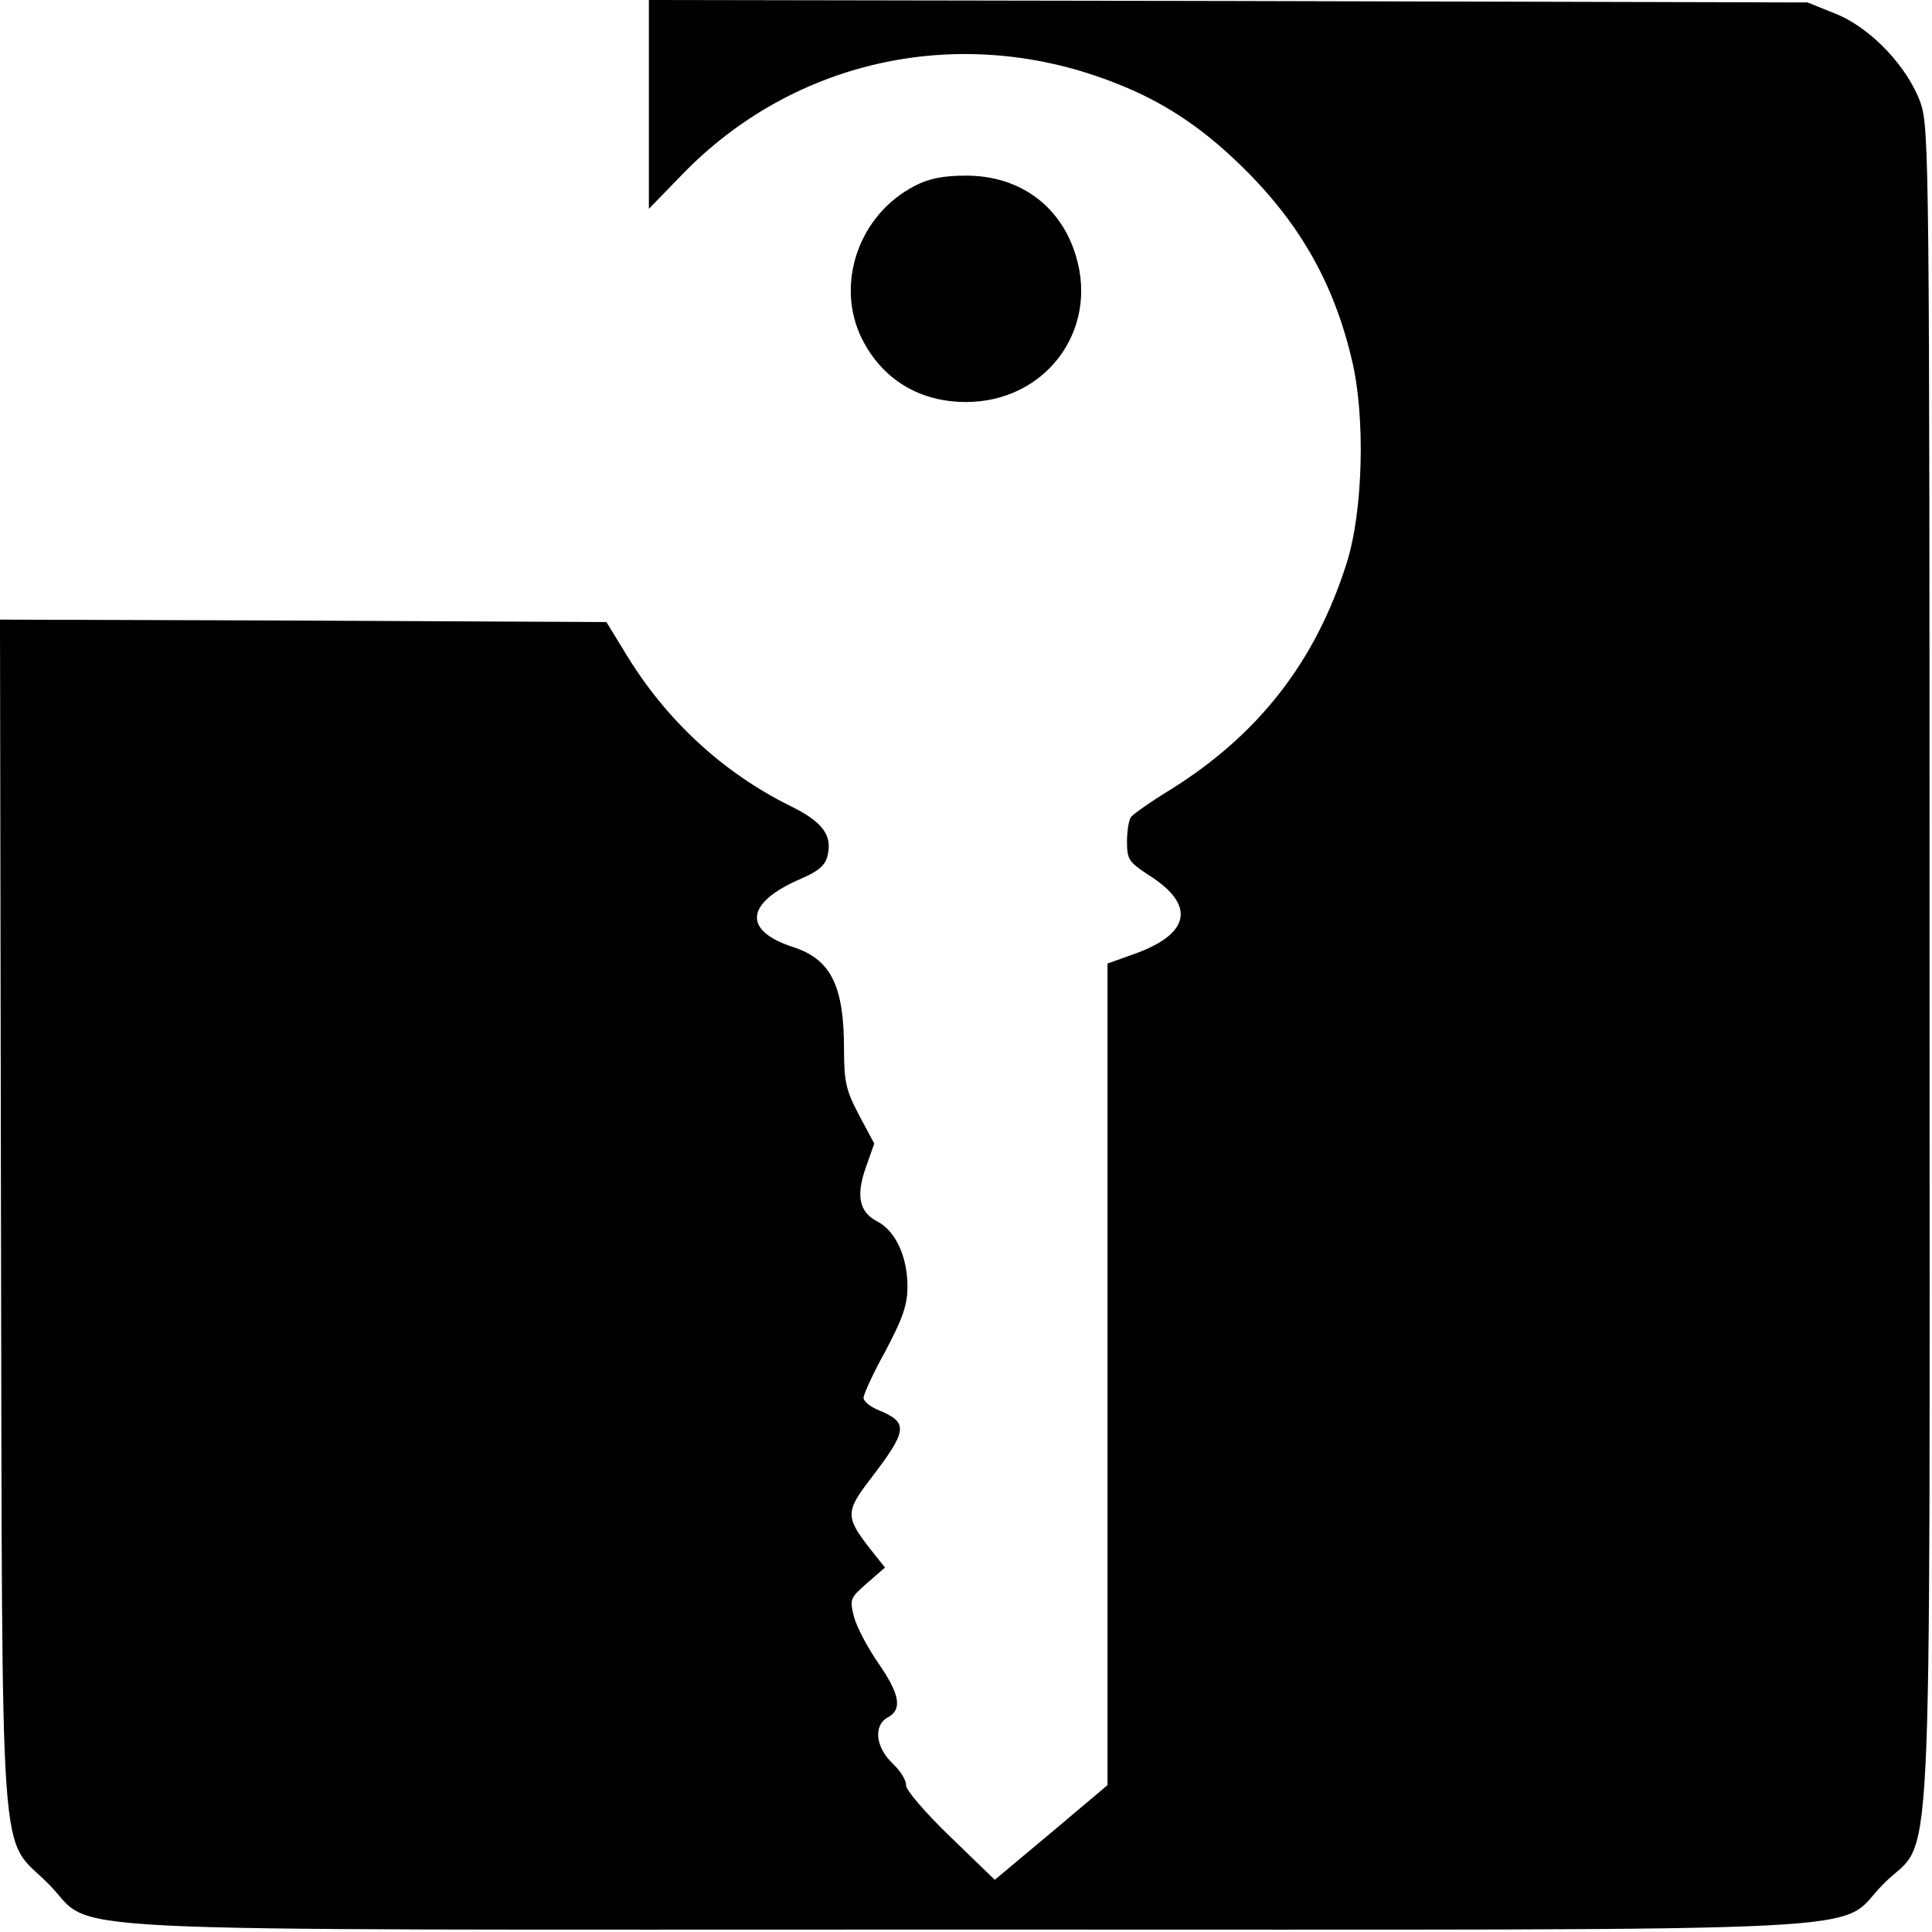 <?xml version="1.0" standalone="no"?>
<!DOCTYPE svg PUBLIC "-//W3C//DTD SVG 20010904//EN"
 "http://www.w3.org/TR/2001/REC-SVG-20010904/DTD/svg10.dtd">
<svg version="1.0" xmlns="http://www.w3.org/2000/svg"
 width="396pt" height="396pt" viewBox="0 0 396 396"
 preserveAspectRatio="xMidYMid meet">
<g transform="translate(0,396) scale(0.1,-0.1)"
fill="#000000" stroke="none">
<path d="M1330 3746 l0 -214 68 70 c231 239 576 312 890 187 95 -37 172 -88
250 -163 122 -117 195 -242 233 -404 28 -116 23 -311 -11 -417 -64 -202 -181
-351 -360 -463 -41 -25 -78 -51 -82 -57 -4 -5 -8 -28 -8 -50 0 -37 4 -42 45
-69 97 -61 85 -121 -32 -162 l-53 -19 0 -842 0 -842 -115 -97 -116 -97 -92 89
c-51 49 -91 96 -90 105 1 9 -11 29 -27 44 -36 34 -40 79 -10 95 30 16 24 48
-19 110 -21 30 -44 73 -50 94 -10 38 -9 40 26 71 l37 32 -31 39 c-50 64 -50
76 0 141 78 102 80 117 17 143 -17 7 -30 18 -30 25 0 7 20 51 45 96 35 66 45
94 45 132 0 61 -24 113 -61 133 -38 19 -45 53 -24 112 l17 48 -31 58 c-27 51
-31 69 -31 135 0 131 -27 185 -105 210 -104 34 -97 91 17 140 35 15 49 27 54
46 11 43 -10 71 -78 104 -135 67 -252 174 -334 309 l-41 67 -622 3 -621 2 2
-1217 c3 -1395 -5 -1271 97 -1374 104 -103 -85 -94 1881 -94 1966 0 1777 -9
1881 94 103 104 94 -85 94 1881 0 1638 -1 1717 -18 1768 -26 74 -102 155 -175
184 l-57 23 -1187 3 -1188 2 0 -214z"/>
<path d="M1875 3579 c-115 -59 -164 -202 -108 -314 42 -83 118 -129 213 -129
161 0 271 144 226 297 -30 104 -115 167 -226 167 -46 0 -77 -6 -105 -21z"/>
</g>
</svg>
